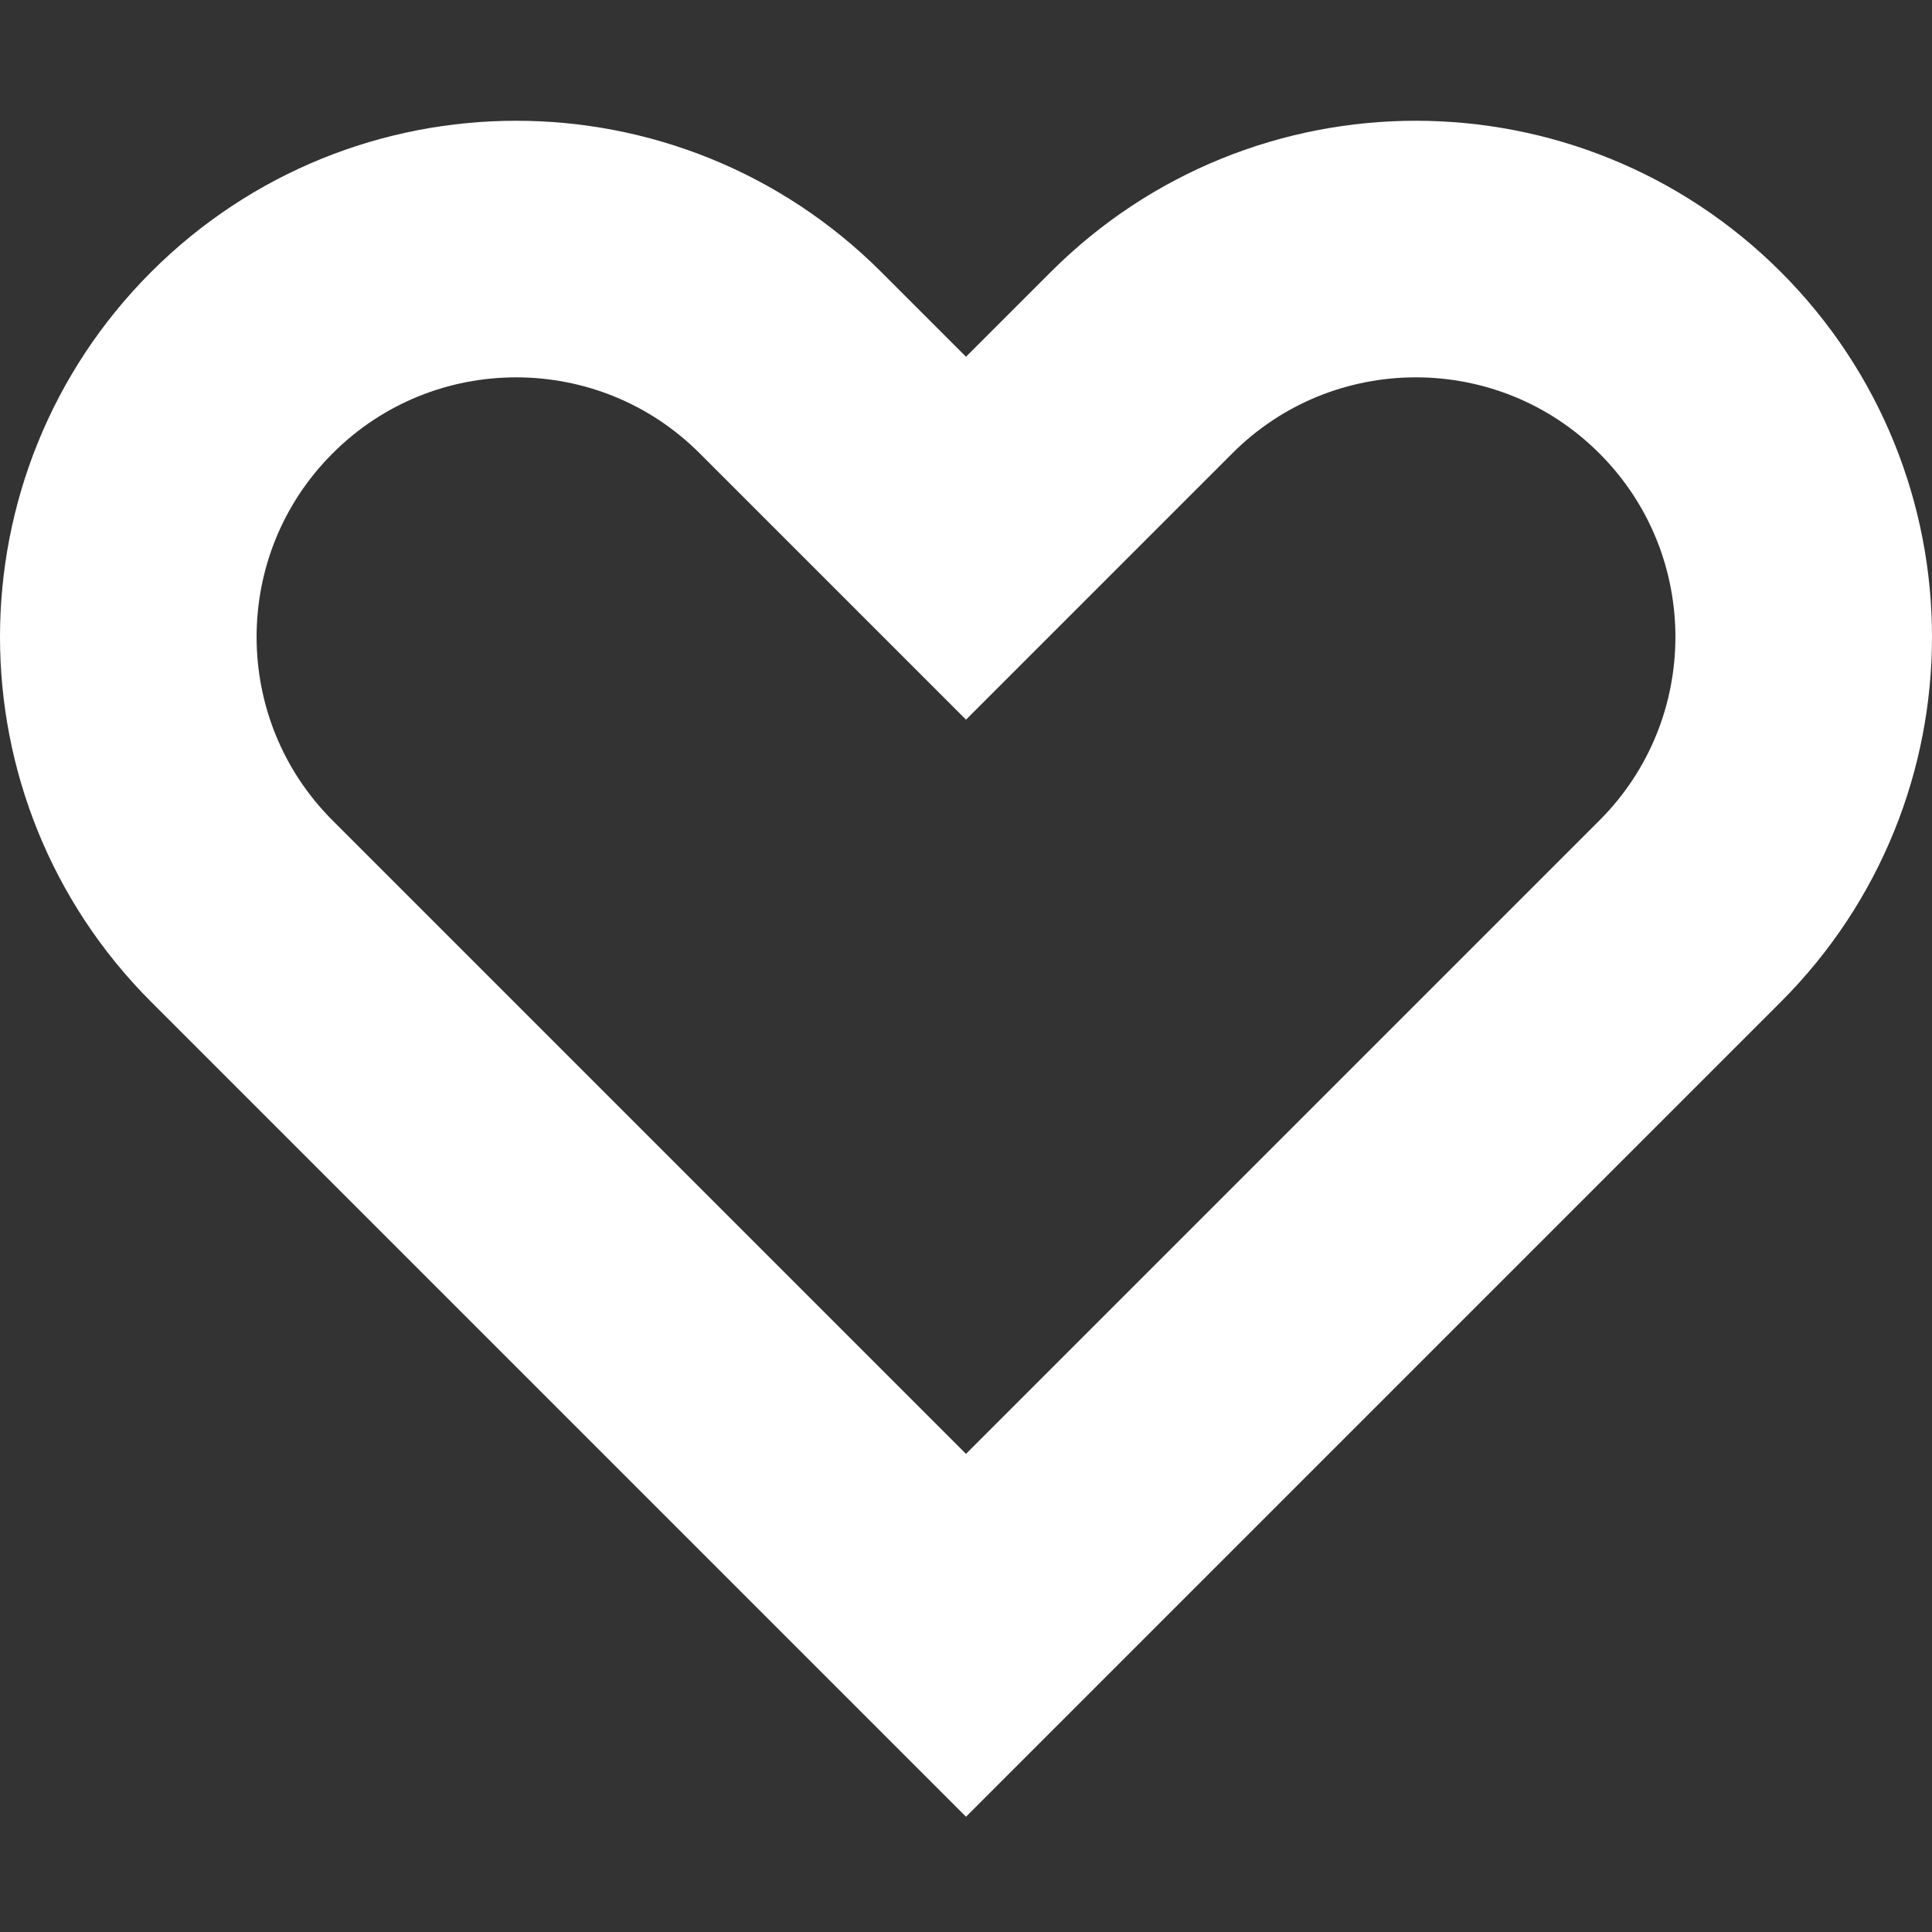 <svg width="256" height="256" viewBox="0 0 256 256" fill="none" xmlns="http://www.w3.org/2000/svg">
<rect x="0" y="0" width="256" height="256" fill="#333333" stroke="none"/>
<path d="M115.979 59.293L128 71.314L140.021 59.293L151.26 48.054C171.332 27.982 203.874 27.982 223.946 48.054C244.018 68.126 244.018 100.668 223.946 120.74L128 216.686L32.054 120.74C11.982 100.668 11.982 68.126 32.054 48.054C52.126 27.982 84.668 27.982 104.74 48.054L115.979 59.293Z" stroke="white" stroke-width="34" stroke-linecap="round"/>
</svg>
